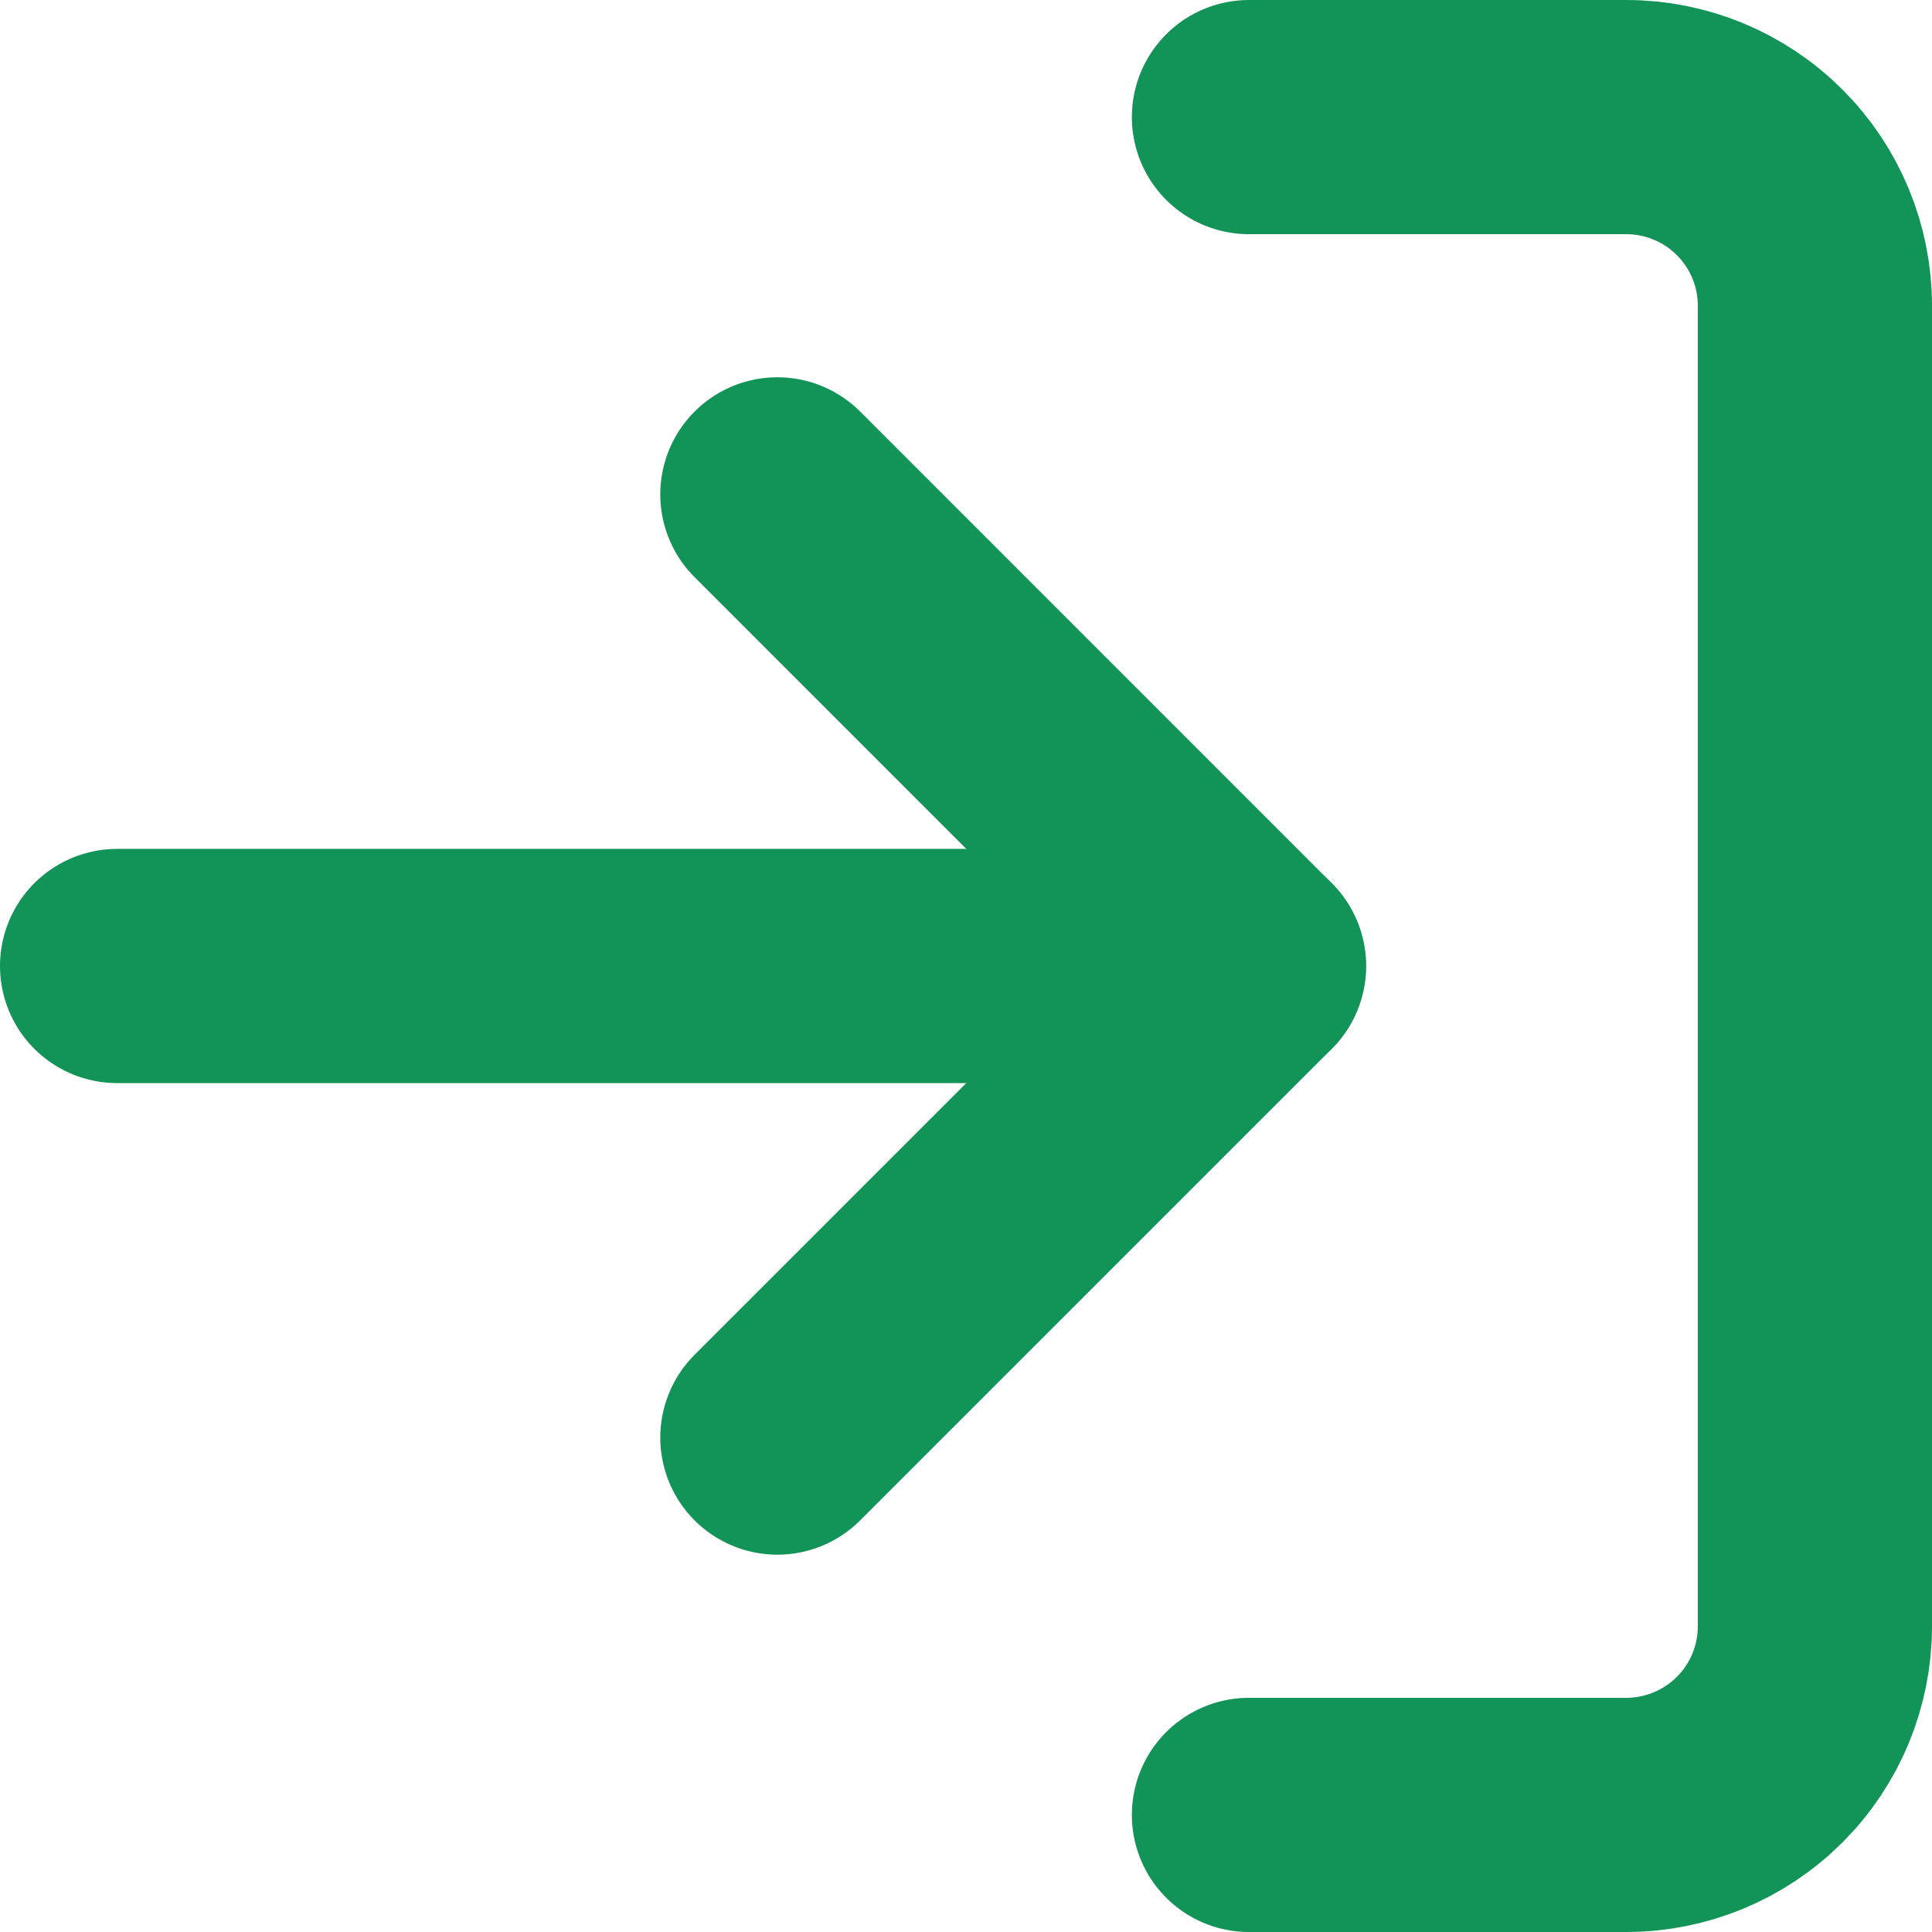 <svg width="32" height="32" viewBox="0 0 33 33" fill="none" xmlns="http://www.w3.org/2000/svg">
<path d="M21.333 2H27.778C28.632 2 29.452 2.339 30.056 2.944C30.661 3.548 31 4.368 31 5.222V27.778C31 28.632 30.661 29.452 30.056 30.056C29.452 30.66 28.632 31 27.778 31H21.333" stroke="#129357" stroke-width="4" stroke-linecap="round" stroke-linejoin="round"/>
<path d="M13.278 24.555L21.333 16.5L13.278 8.444" stroke="#129357" stroke-width="4" stroke-linecap="round" stroke-linejoin="round"/>
<path d="M21.333 16.5H2" stroke="#129357" stroke-width="4" stroke-linecap="round" stroke-linejoin="round"/>
</svg>
